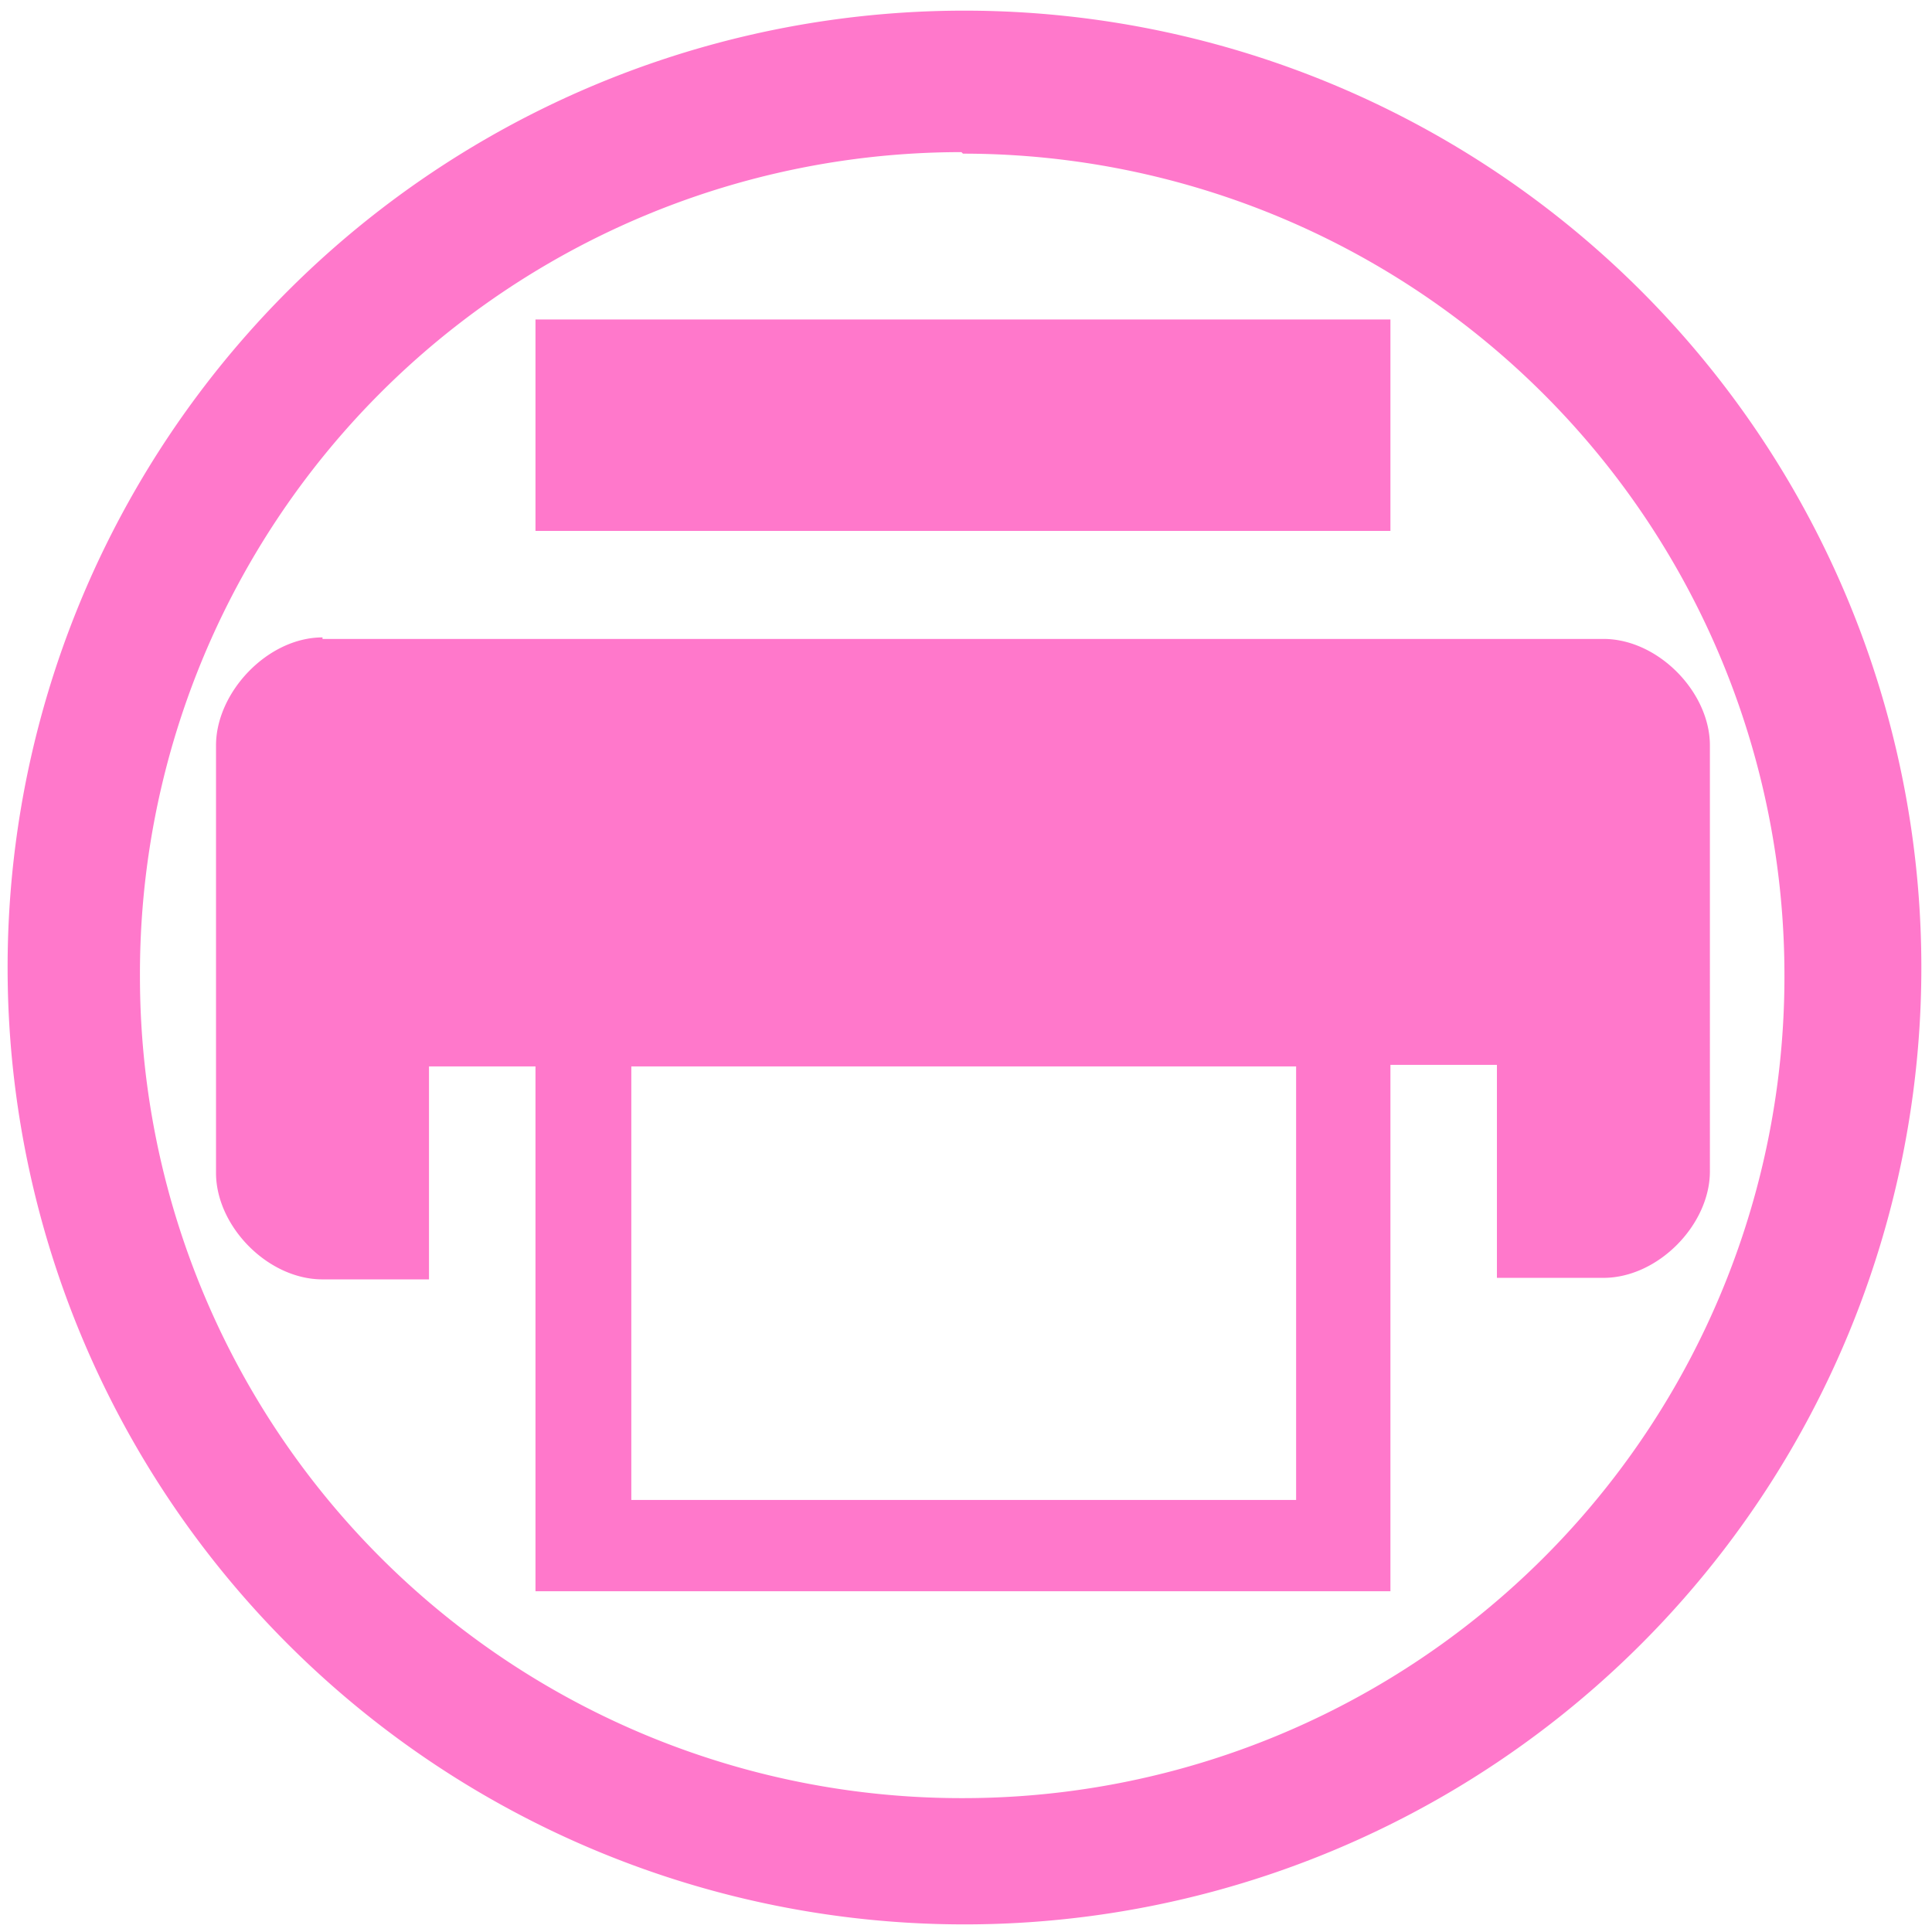 <?xml version="1.0" encoding="UTF-8" standalone="no"?>
<svg
   xmlns:dc="http://purl.org/dc/elements/1.1/"
   xmlns:cc="http://creativecommons.org/ns#"
   xmlns:rdf="http://www.w3.org/1999/02/22-rdf-syntax-ns#"
   xmlns:svg="http://www.w3.org/2000/svg"
   xmlns="http://www.w3.org/2000/svg"
   xmlns:sodipodi="http://sodipodi.sourceforge.net/DTD/sodipodi-0.dtd"
   xmlns:inkscape="http://www.inkscape.org/namespaces/inkscape"
   width="48"
   height="48"
   viewBox="0 0 12.7 12.7"
   version="1.1"
   id="svg4"
   sodipodi:docname="cups.svg"
   inkscape:version="0.92.4 (5da689c313, 2019-01-14)">
  <defs
     id="defs8" />
  <sodipodi:namedview
     pagecolor="#ffffff"
     bordercolor="#666666"
     borderopacity="1"
     objecttolerance="10"
     gridtolerance="10"
     guidetolerance="10"
     inkscape:pageopacity="0"
     inkscape:pageshadow="2"
     inkscape:window-width="1087"
     inkscape:window-height="480"
     id="namedview6"
     showgrid="false"
     inkscape:zoom="4.9166667"
     inkscape:cx="2.1355932"
     inkscape:cy="24"
     inkscape:window-x="0"
     inkscape:window-y="25"
     inkscape:window-maximized="0"
     inkscape:current-layer="svg4" />
  <path
     d="M 6.34,0.07 A 6.29,6.29 0 0 0 0.05,6.37 6.29,6.29 0 0 0 6.35,12.65 6.29,6.29 0 0 0 12.63,6.36 6.29,6.29 0 0 0 6.34,0.07 Z M 6.33,1.01 a 5.4,5.4 0 0 1 5.4,5.4 5.4,5.4 0 0 1 -5.4,5.41 A 5.4,5.4 0 0 1 0.92,6.42 5.4,5.4 0 0 1 6.32,1 Z M 3.52,2.09 v 1.4 H 9.14 V 2.1 H 3.52 Z m -1.4,2.1 c -0.36,0 -0.7,0.36 -0.7,0.71 v 2.81 c 0,0.35 0.34,0.7 0.7,0.7 h 0.7 v -1.4 h 0.7 v 3.45 H 9.14 V 7 h 0.7 v 1.4 h 0.7 c 0.36,0 0.7,-0.35 0.7,-0.7 V 4.9 c 0,-0.35 -0.34,-0.7 -0.7,-0.7 H 2.12 Z M 4.15,7.01 H 8.52 V 9.86 H 4.15 Z"
     id="path2"
     inkscape:connector-curvature="0"
     style="fill:#ff78cb" />
</svg>

